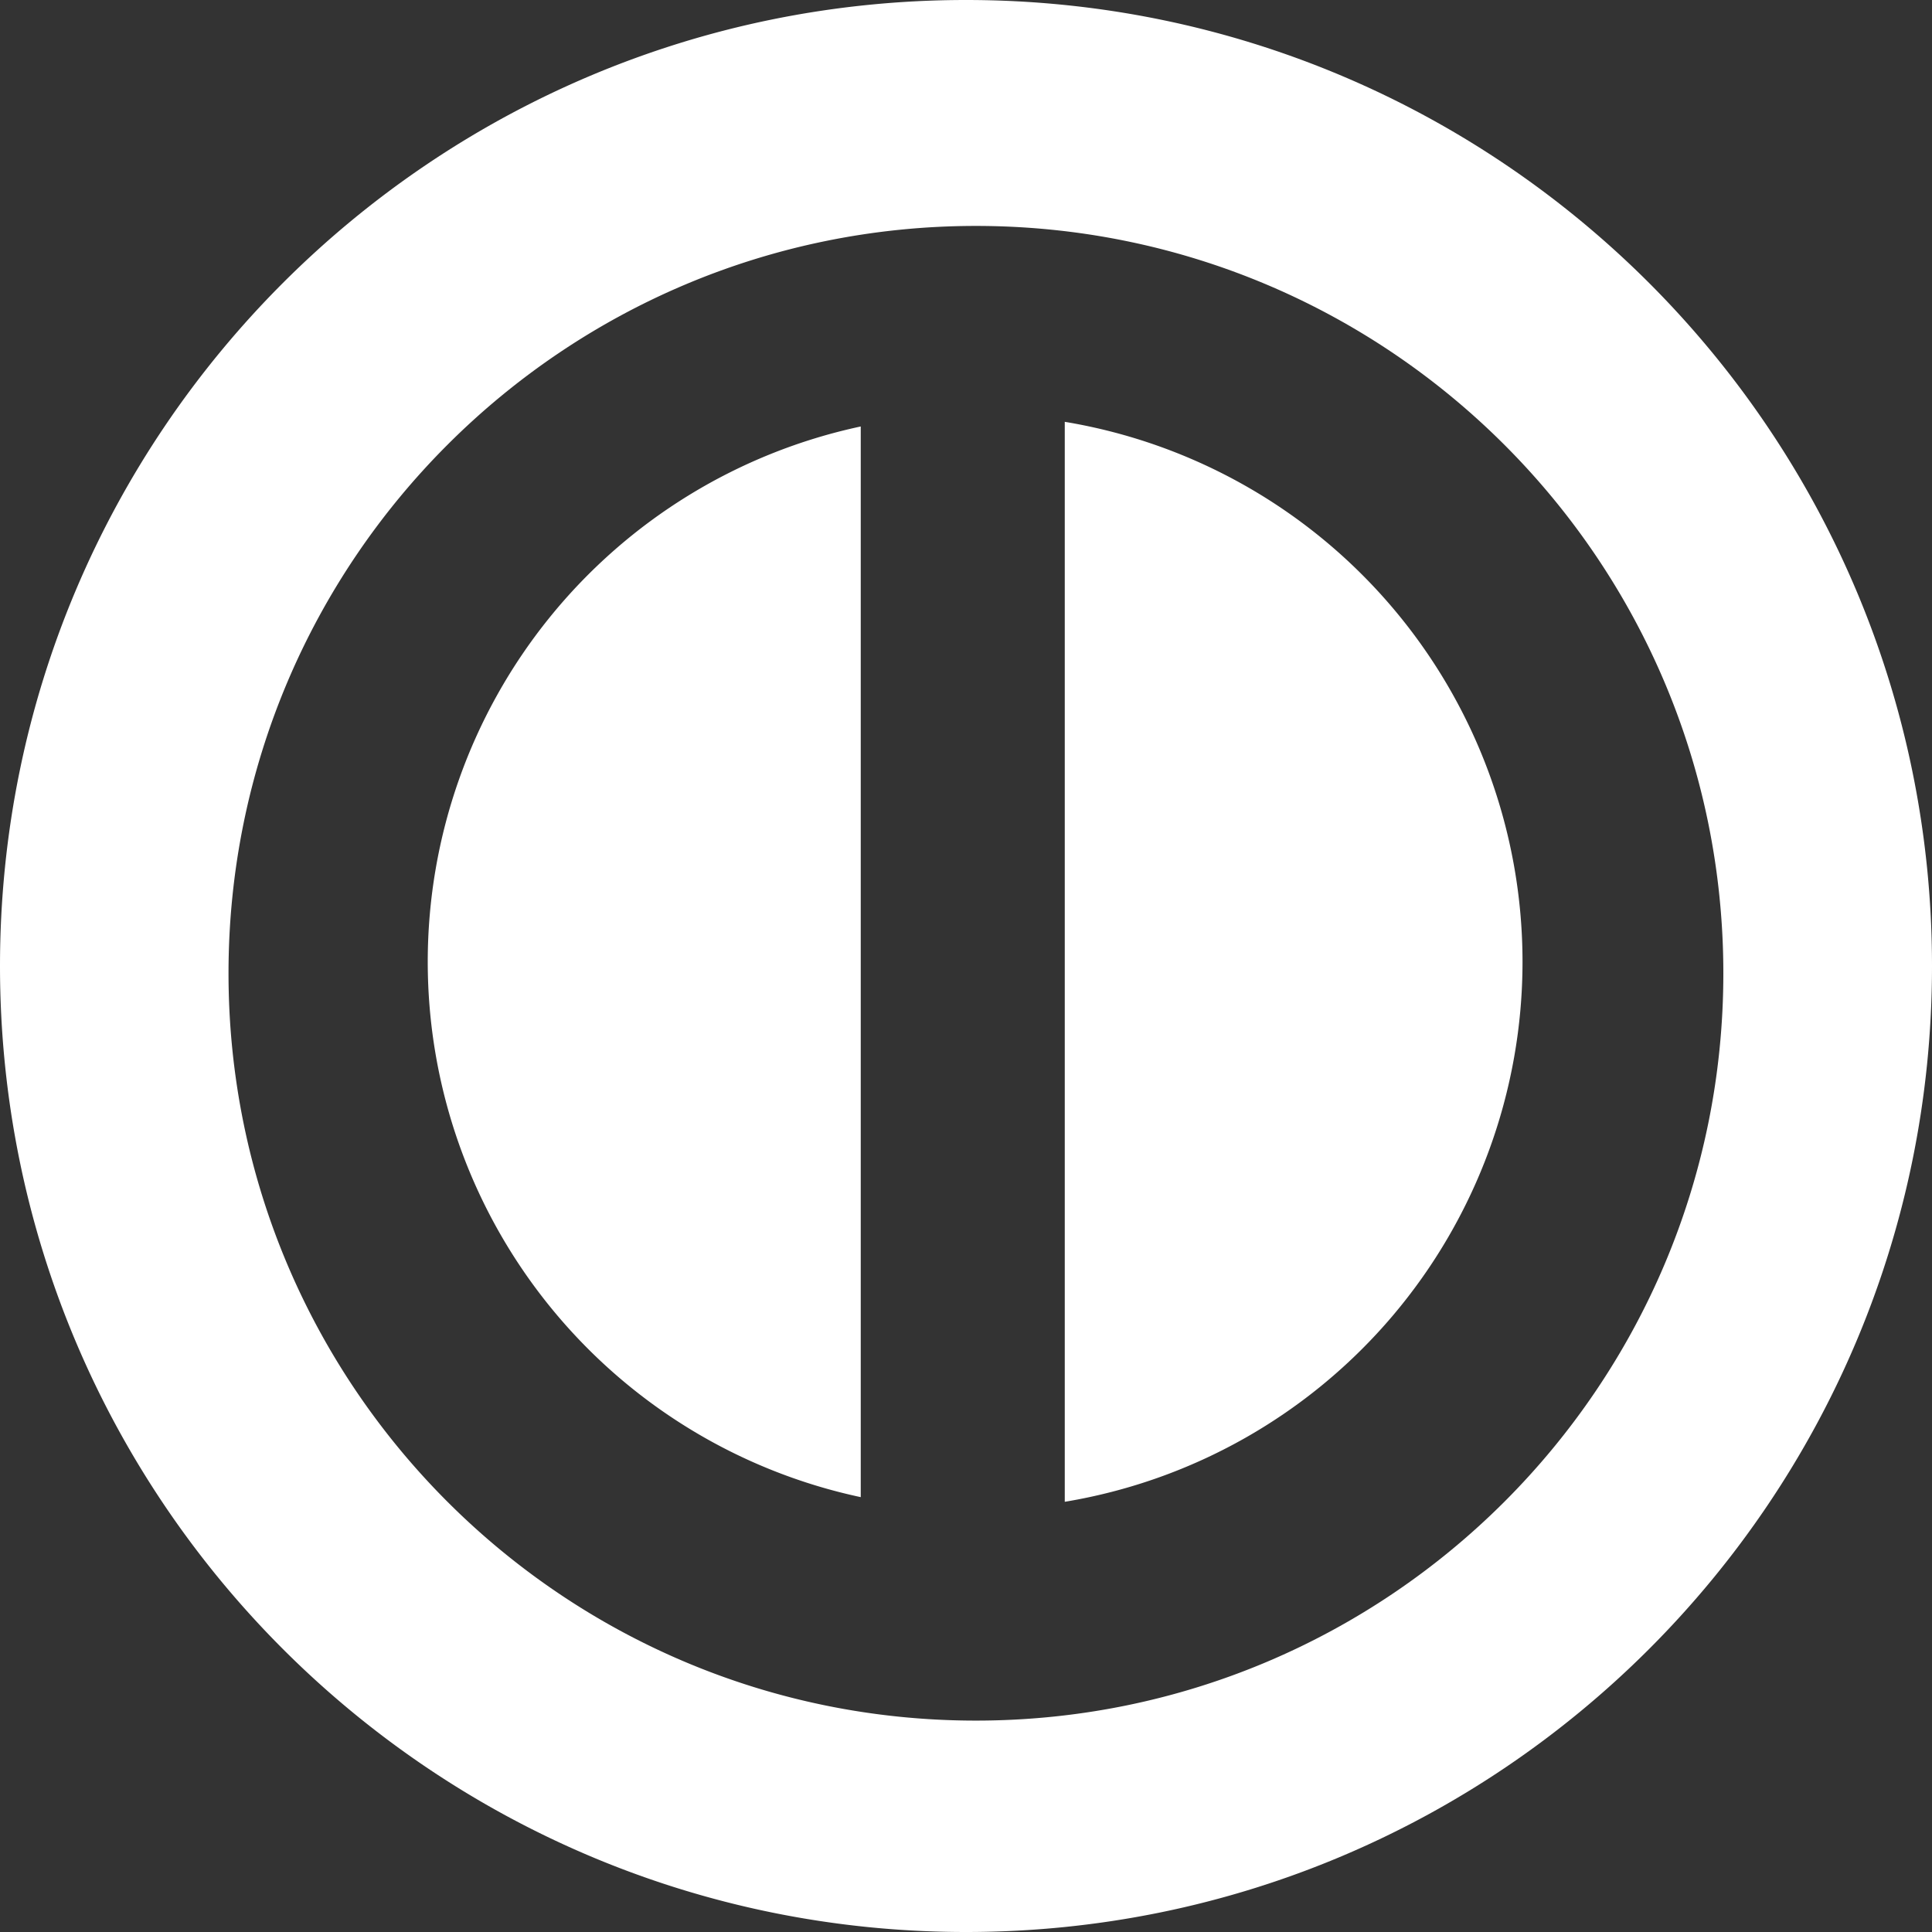 <svg id="Layer_1" data-name="Layer 1" xmlns="http://www.w3.org/2000/svg" viewBox="0 0 500 500"><rect x="0" y="0" width="500" height="500" fill="#333333" stroke="none"/><defs><style>.cls-1{fill:#fff;}</style></defs><title>taiko-icon</title><path class="cls-1" d="M110.7,248.93A141.69,141.69,0,0,0,222.76,387.46V110.37A141.69,141.69,0,0,0,110.7,248.93ZM275.58,109.17V388.66a141.66,141.66,0,0,0,0-279.49Zm0,0V388.66a141.66,141.66,0,0,0,0-279.49ZM110.7,248.93A141.69,141.69,0,0,0,222.76,387.46V110.37A141.69,141.69,0,0,0,110.7,248.93ZM250,0C111.93,0,0,111.93,0,250S111.93,500,250,500,500,388.07,500,250,388.07,0,250,0Zm2.56,445.29c-106.82,0-193.42-86.58-193.42-193.4S145.74,58.47,252.56,58.47,446,145.05,446,251.89,359.37,445.29,252.56,445.29Zm23-336.12V388.66a141.66,141.66,0,0,0,0-279.49ZM110.7,248.93A141.69,141.69,0,0,0,222.76,387.46V110.37A141.69,141.69,0,0,0,110.7,248.93Z"/></svg>